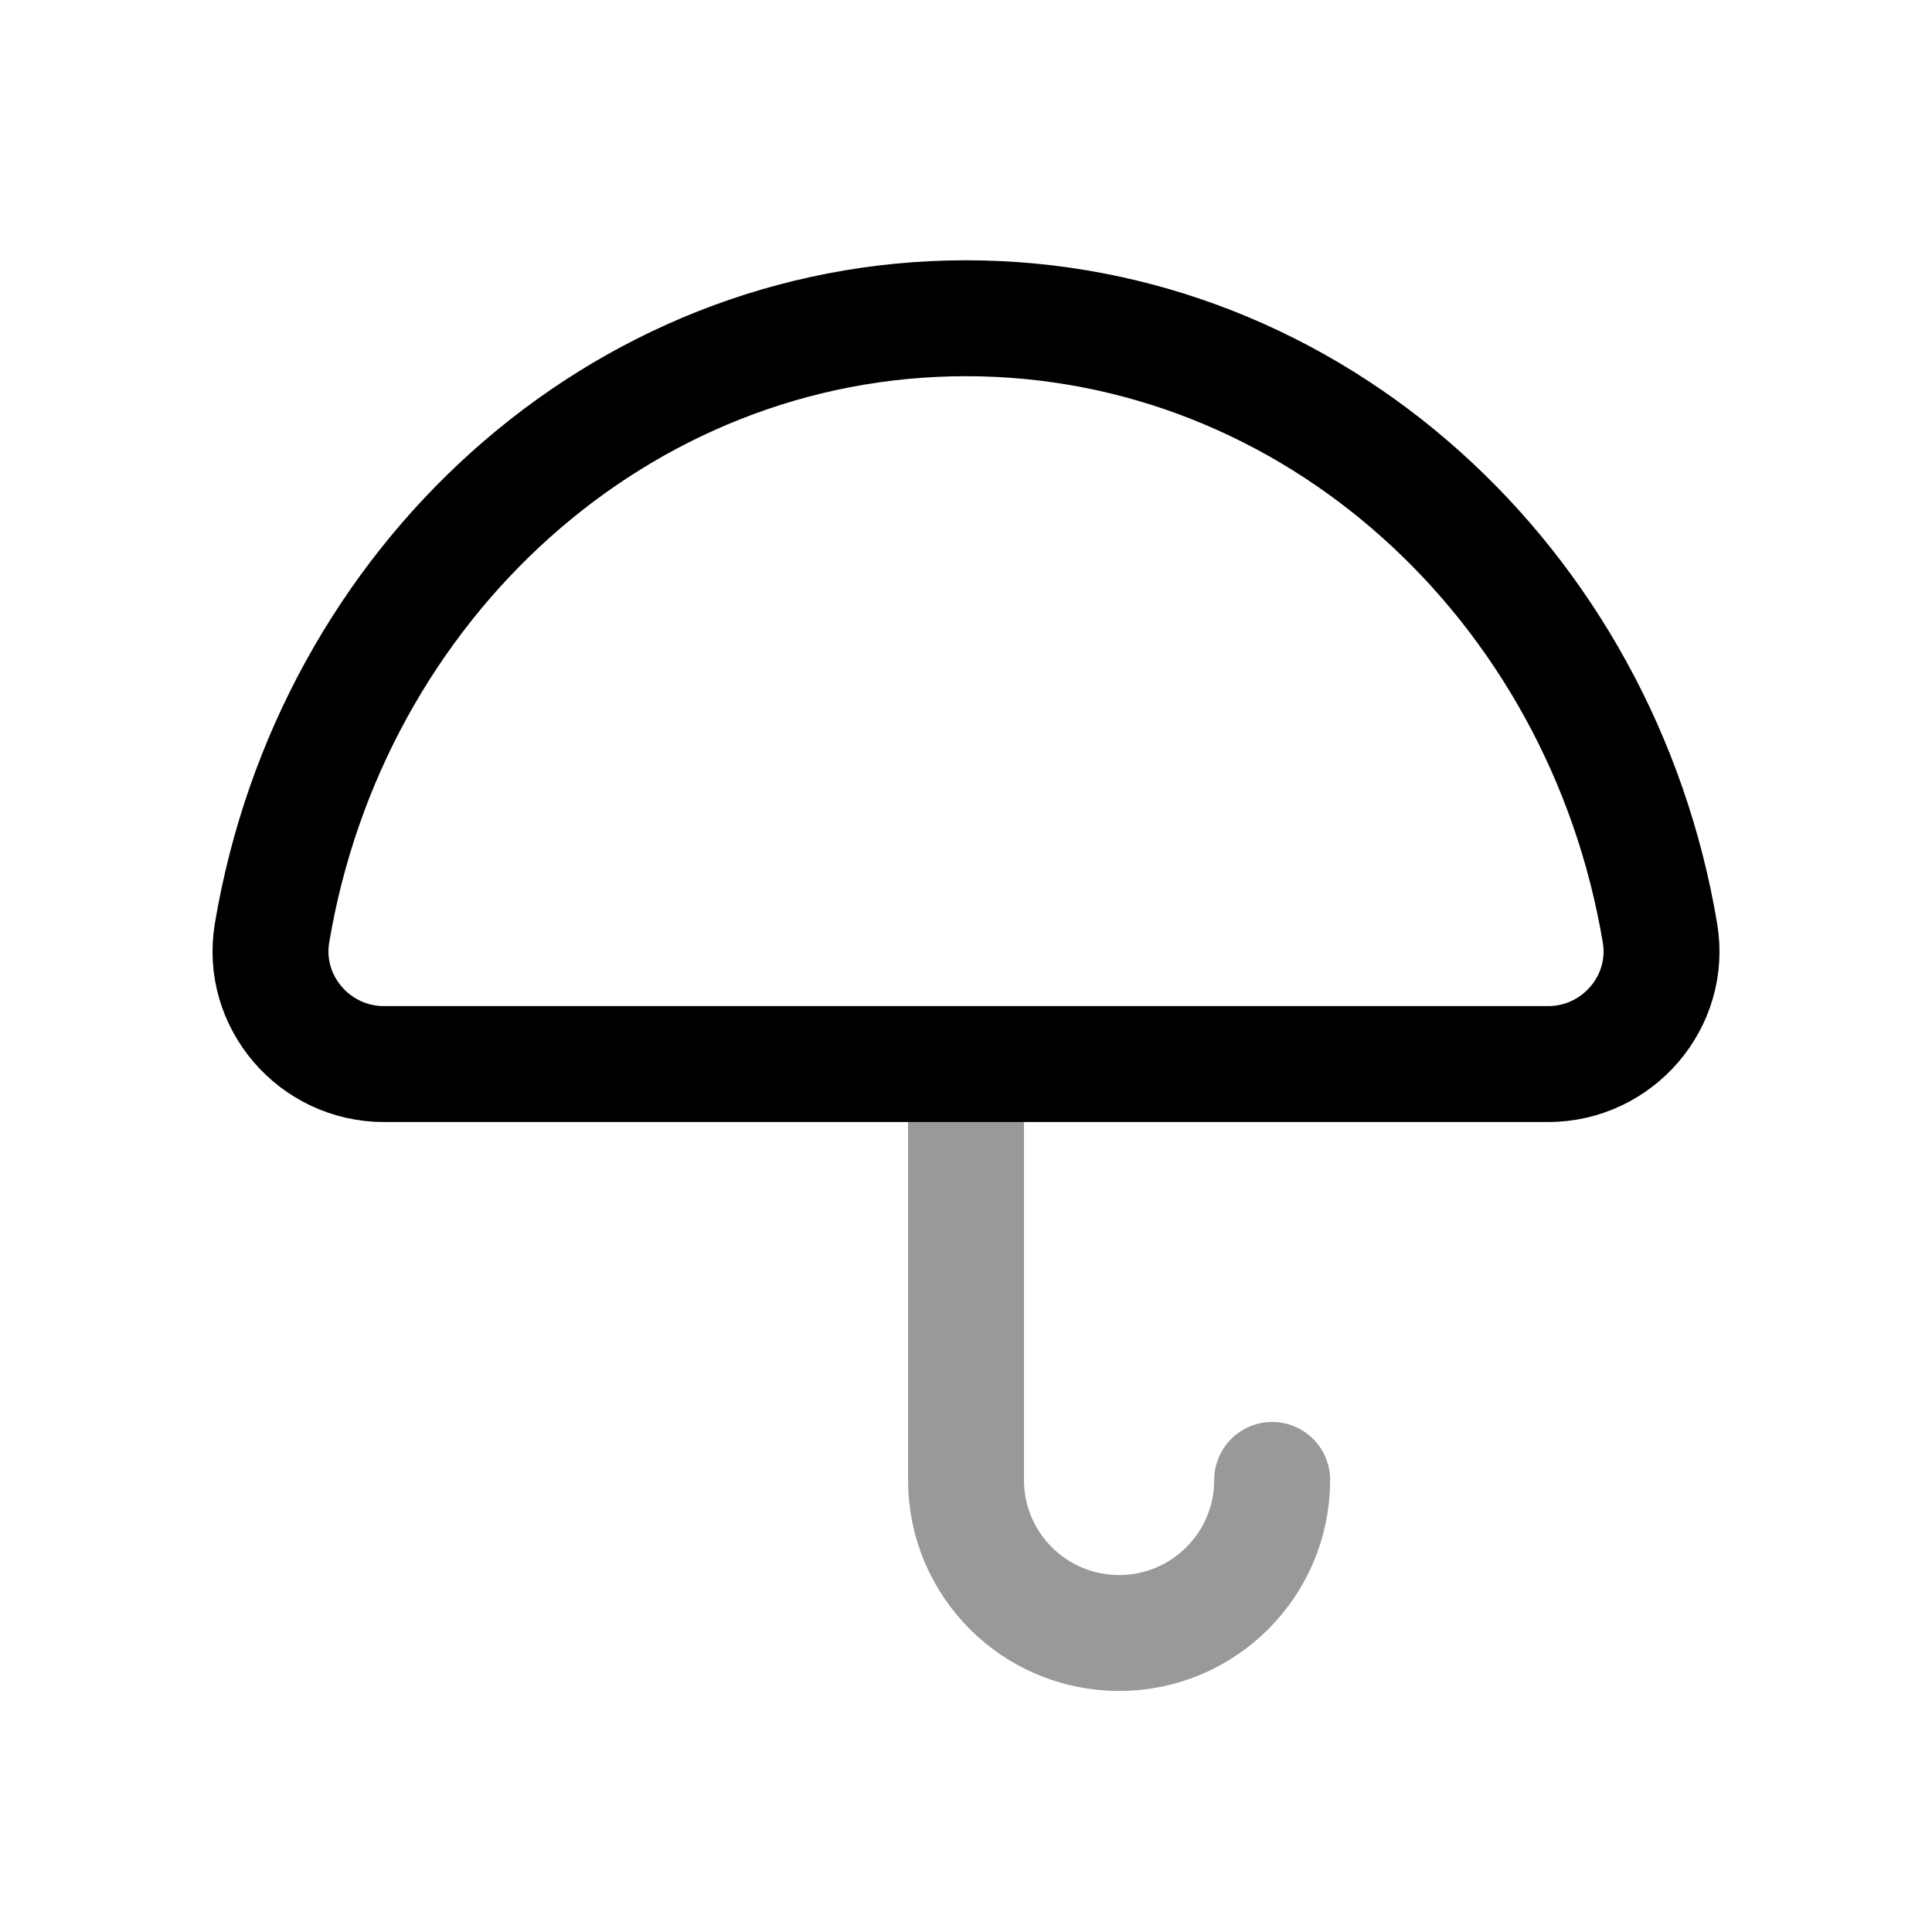 <svg width="25" height="25" viewBox="0 0 25 25" fill="none" xmlns="http://www.w3.org/2000/svg">
<path fill-rule="evenodd" clip-rule="evenodd" d="M20.032 13.769C20.932 13.769 21.629 12.961 21.48 12.074C20.723 7.552 16.991 4.118 12.5 4.118C8.009 4.118 4.277 7.552 3.52 12.074C3.372 12.961 4.069 13.769 4.968 13.769H20.032Z" stroke="black" stroke-width="1.5" stroke-linecap="round" stroke-linejoin="round"/>
<path opacity="0.4" d="M16.462 19.15C16.462 20.244 15.575 21.131 14.481 21.131C13.386 21.131 12.5 20.244 12.5 19.15V13.77" stroke="black" stroke-width="1.5" stroke-linecap="round" stroke-linejoin="round"/>
</svg>
